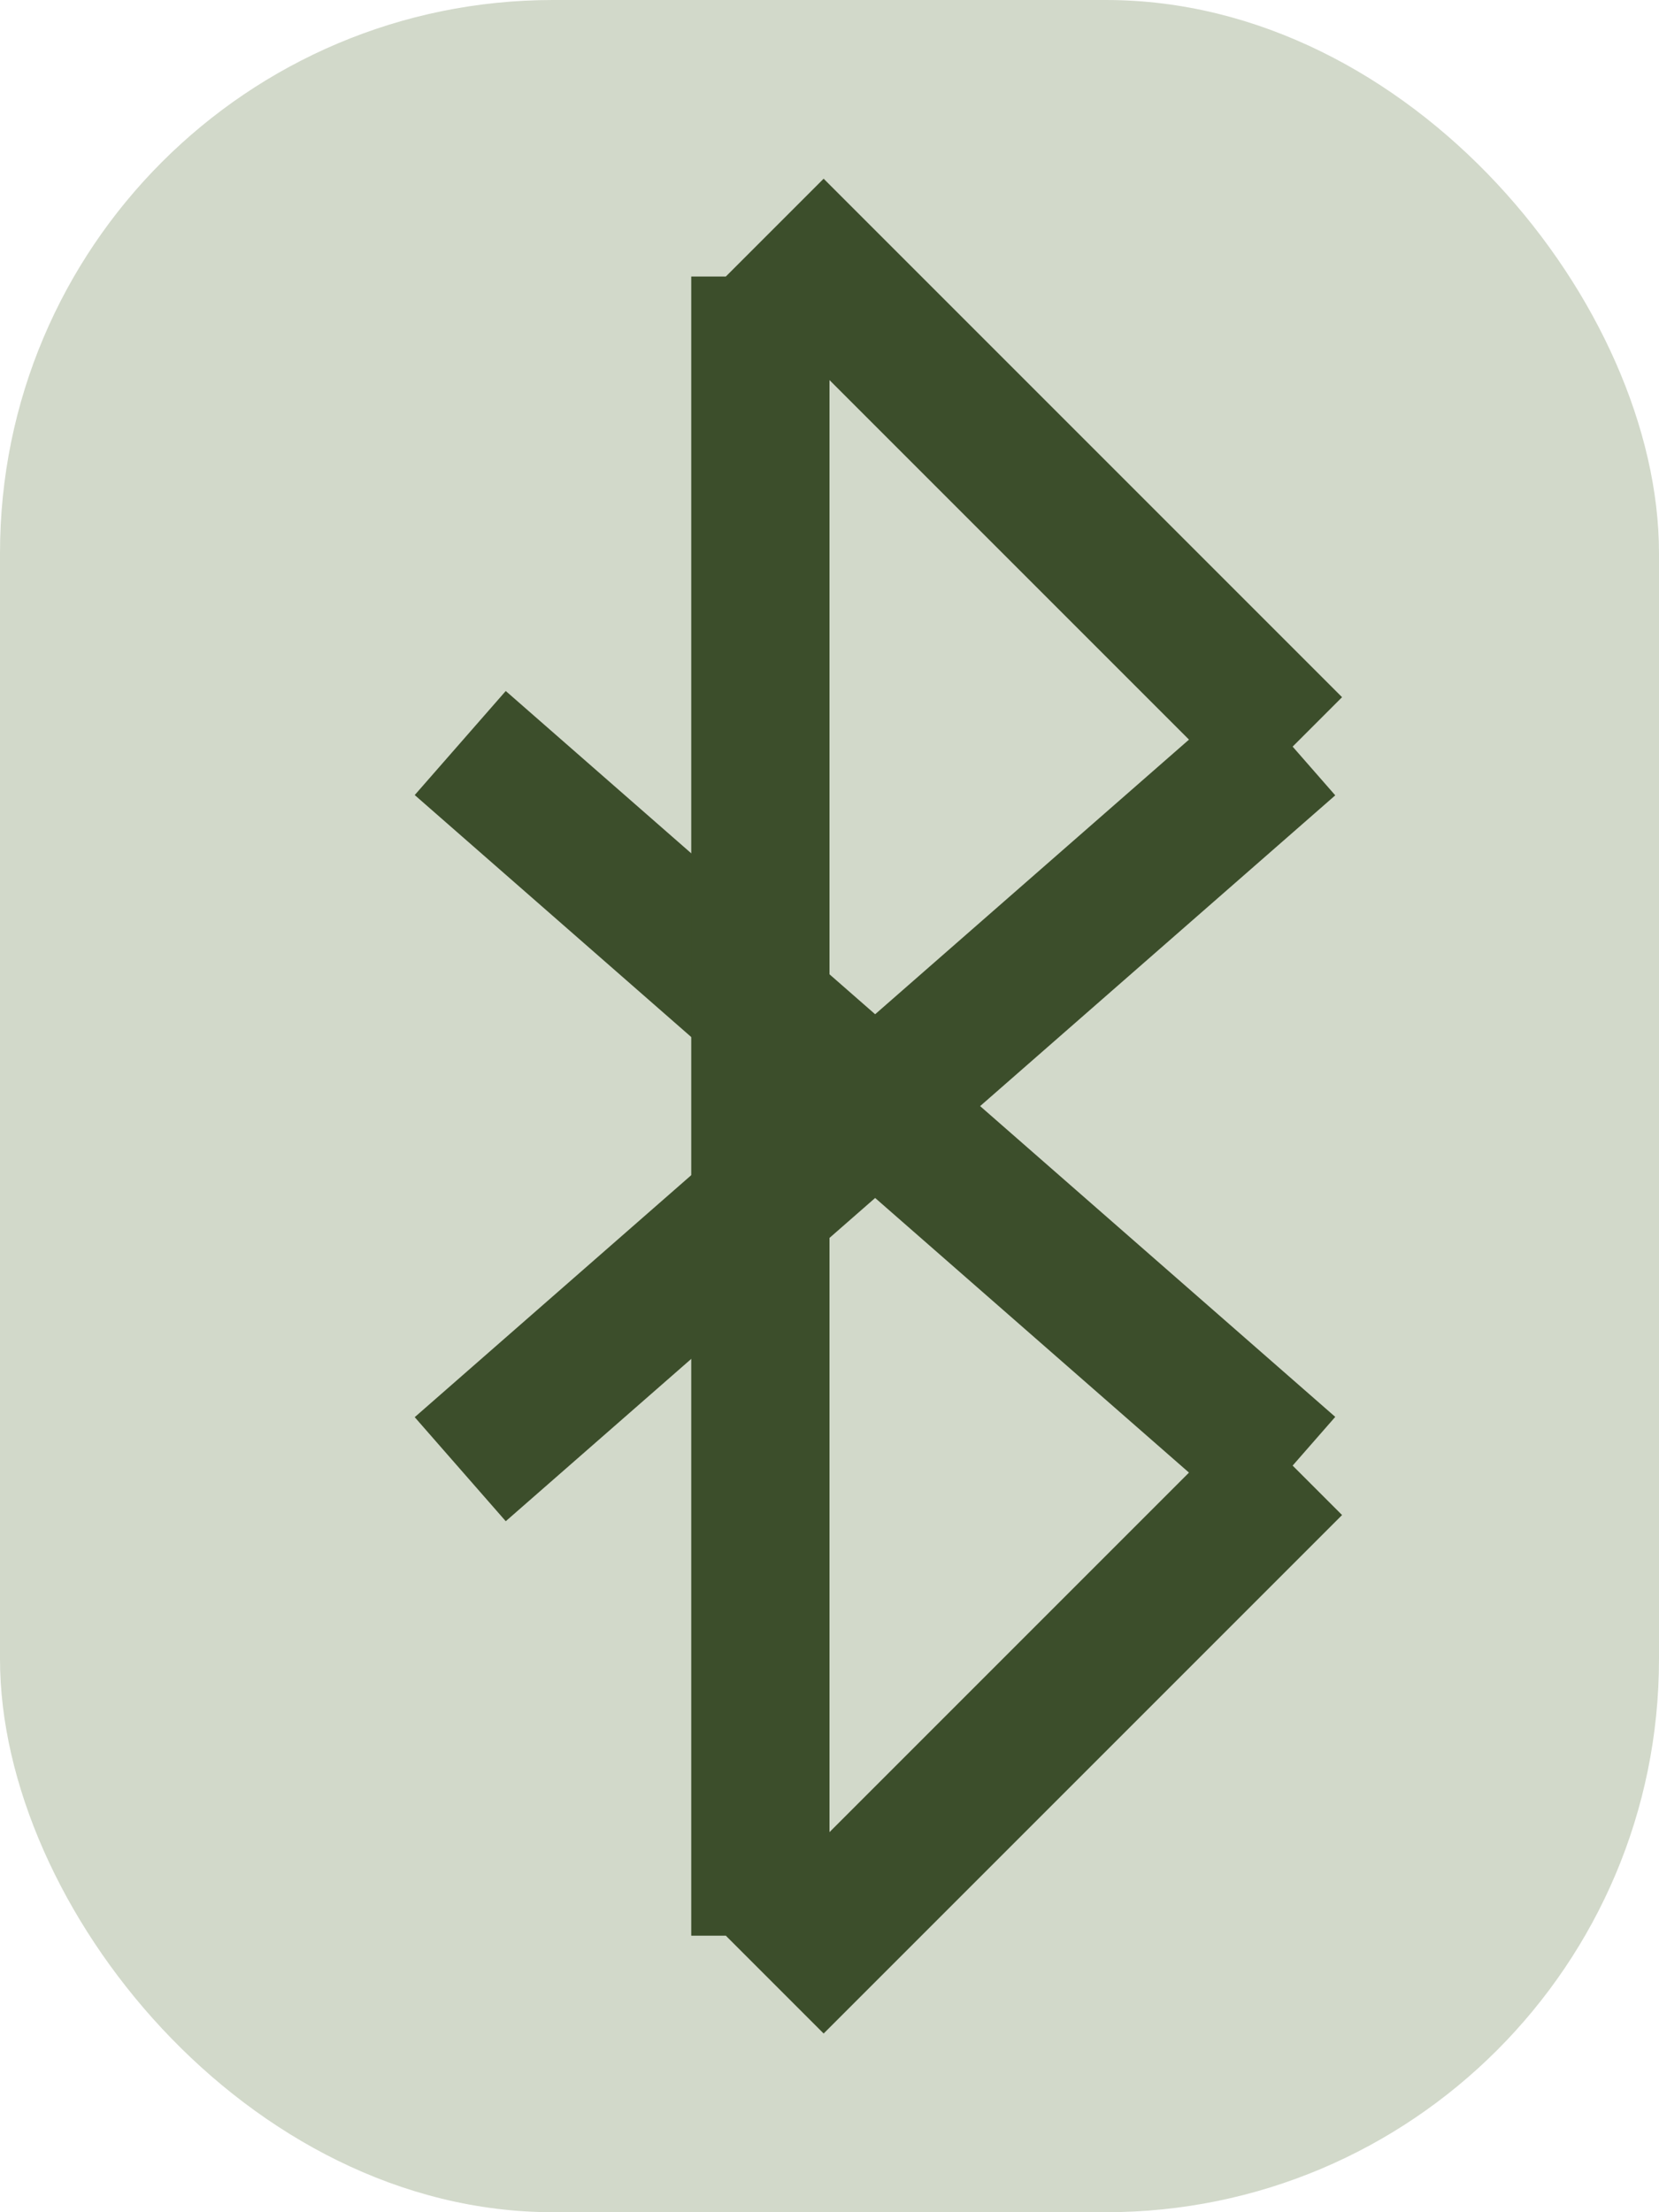 <svg width="12" height="16" viewBox="0 0 12 16" fill="none" xmlns="http://www.w3.org/2000/svg">
<rect opacity="0.21" width="12" height="16" rx="4" fill="#274803"/>
<line x1="3.329" y1="5.374" x2="9.329" y2="10.624" stroke="#3C4E2B"/>
<line x1="9.354" y1="10.604" x2="5.604" y2="14.354" stroke="#3C4E2B"/>
<line x1="5.5" y1="14" x2="5.5" y2="2" stroke="#3C4E2B"/>
<line x1="5.604" y1="1.646" x2="9.354" y2="5.396" stroke="#3C4E2B"/>
<line x1="9.329" y1="5.376" x2="3.329" y2="10.626" stroke="#3C4E2B"/>
</svg>
